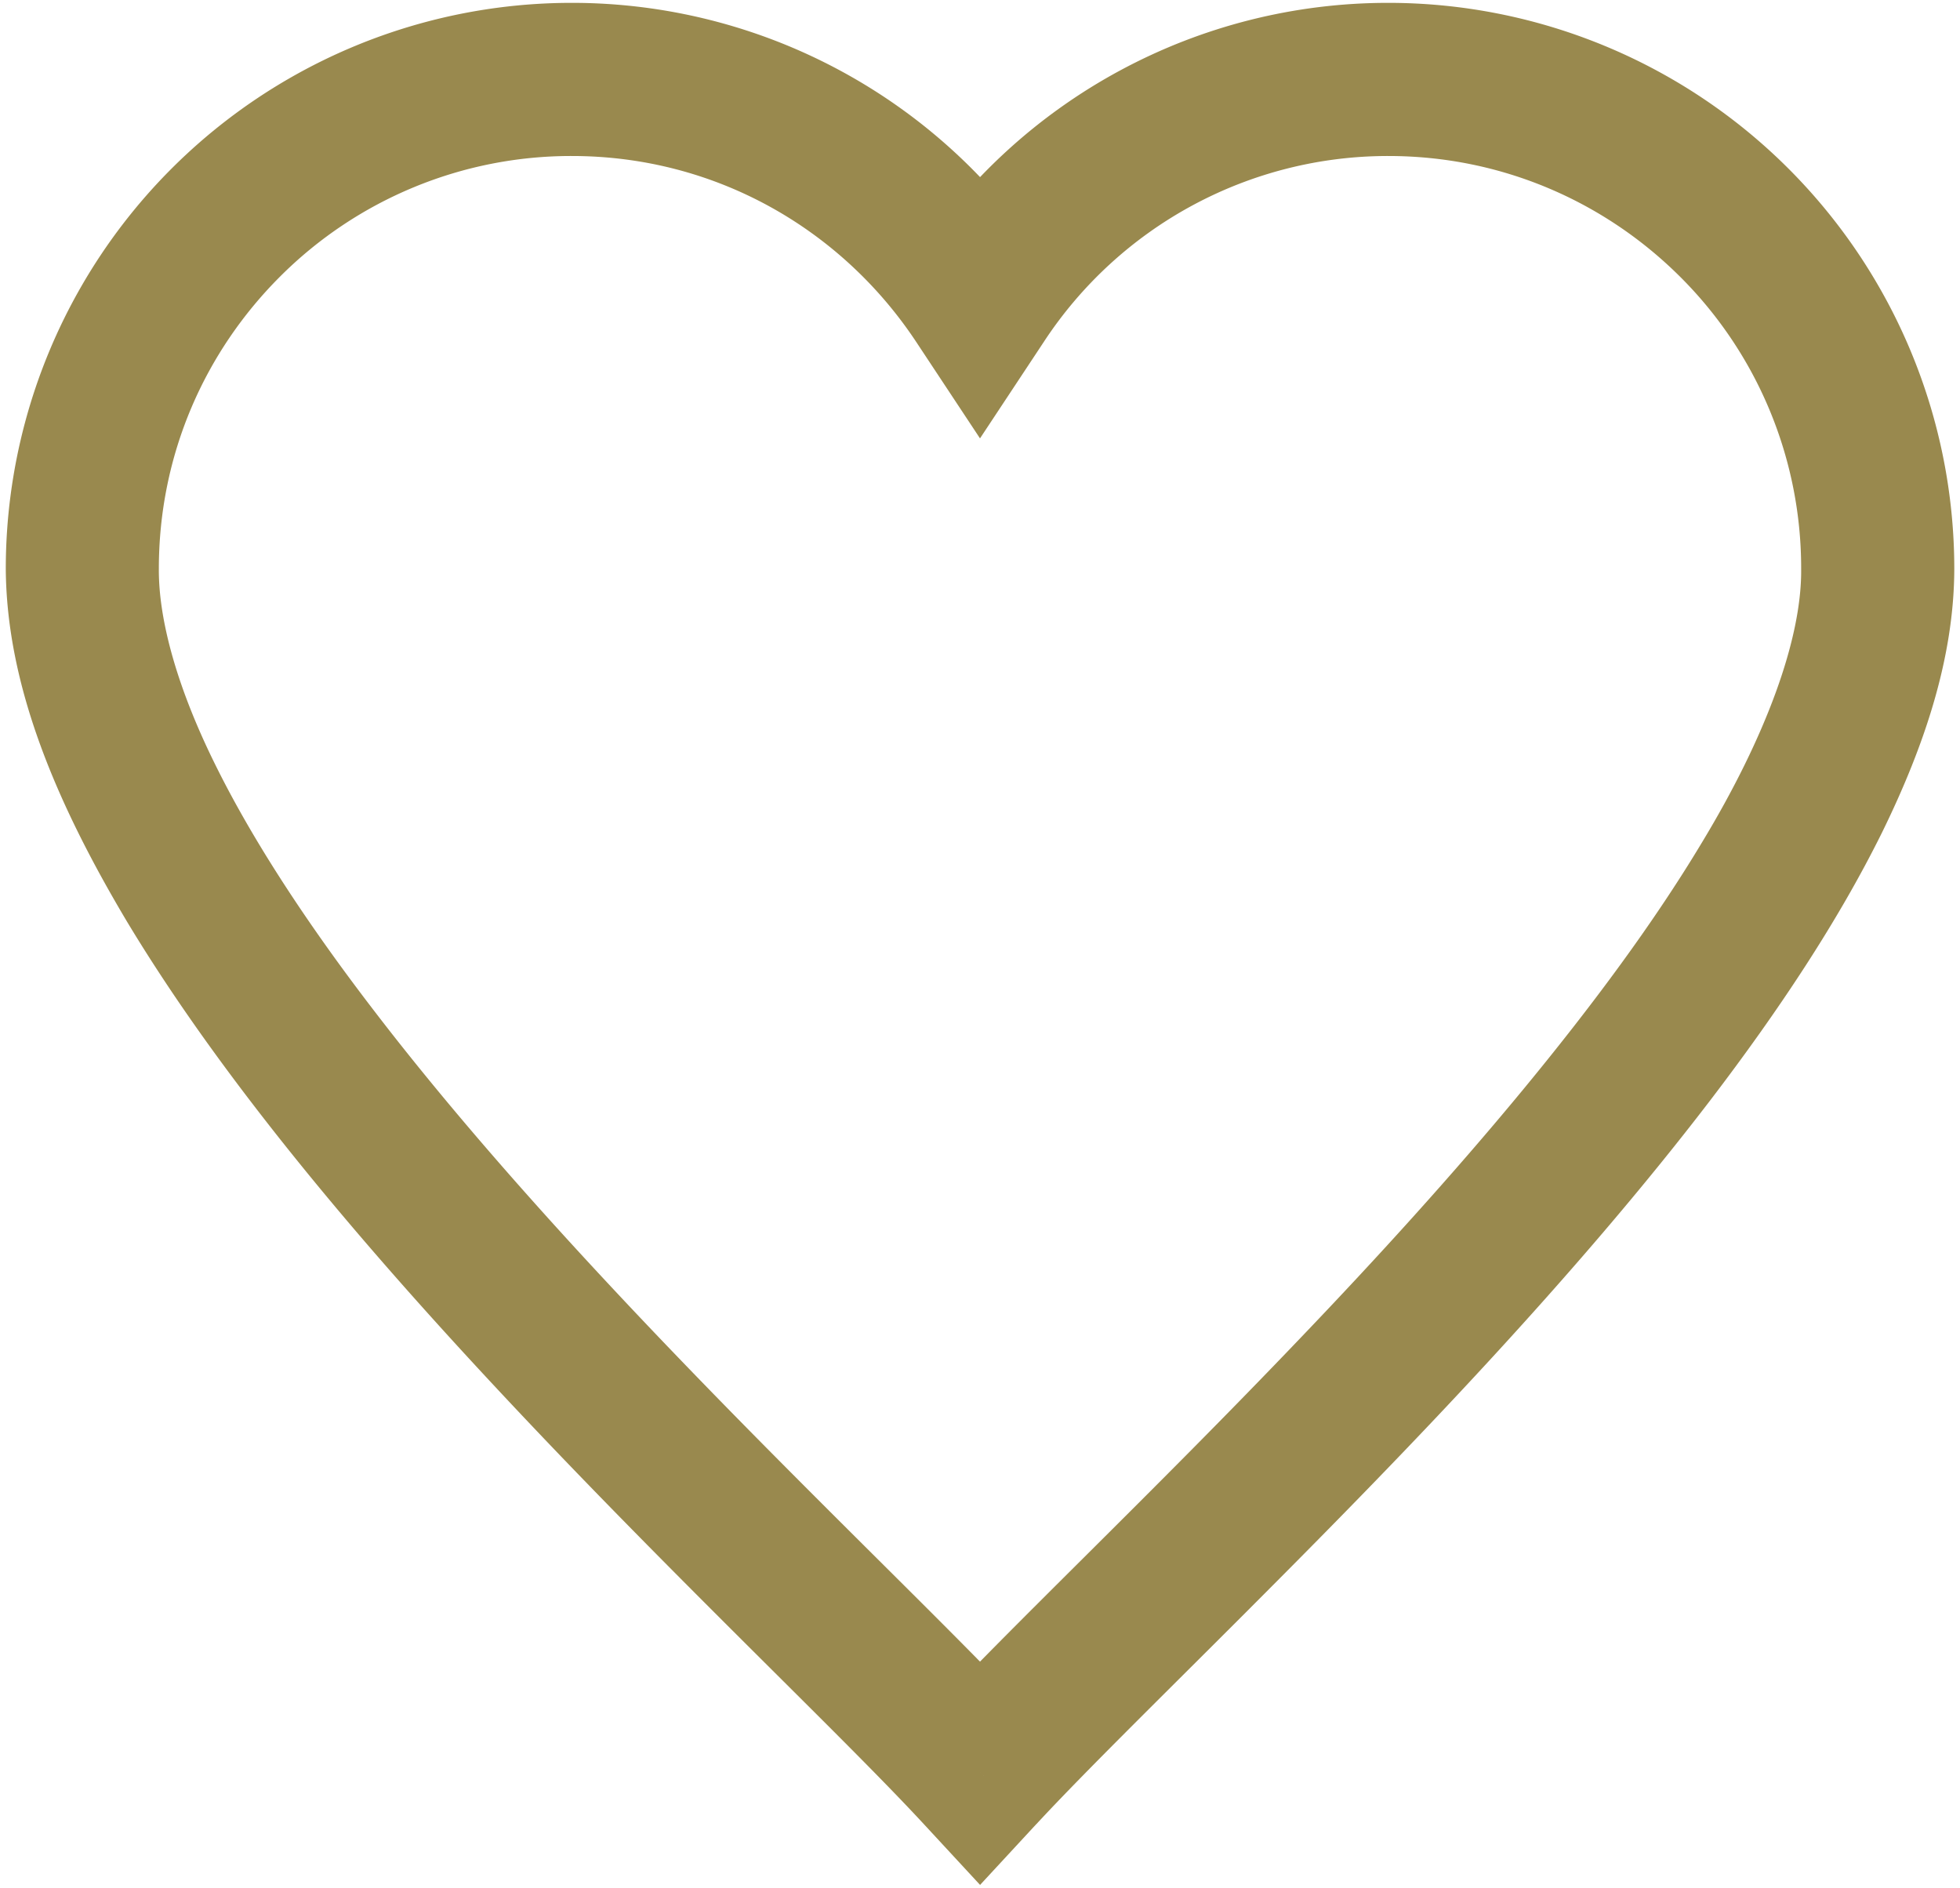 <svg version="1.1" id="Layer_1" xmlns="http://www.w3.org/2000/svg" x="0" y="0" width="25.406" height="24.469" viewBox="0 0 25.406 24.469" xml:space="preserve"><path fill="#99894E" d="M12.704 22.971l.728.674c.654-.707 1.727-1.752 2.949-2.979 1.84-1.845 4.029-4.105 5.789-6.406.879-1.151 1.652-2.313 2.221-3.461.564-1.148.938-2.287.941-3.426A7.337 7.337 0 0 0 17.996.037a7.32 7.32 0 0 0-6.12 3.298l.828.548.828-.548A7.323 7.323 0 0 0 7.412.037 7.336 7.336 0 0 0 .075 7.373c.01 1.519.656 3.037 1.574 4.577 1.388 2.304 3.462 4.662 5.45 6.746 1.983 2.077 3.893 3.884 4.877 4.948l.728.787.728-.787-.728-.673.728-.674c-.718-.775-1.786-1.814-3.001-3.032-1.82-1.823-3.96-4.04-5.617-6.21-.829-1.083-1.535-2.155-2.019-3.135-.487-.981-.74-1.867-.736-2.547 0-1.487.6-2.818 1.571-3.788a5.334 5.334 0 0 1 3.781-1.563c1.872 0 3.501.955 4.464 2.408l.828 1.252.828-1.252a5.334 5.334 0 0 1 4.465-2.408c1.475 0 2.807.595 3.779 1.562a5.328 5.328 0 0 1 1.572 3.789c.01.906-.457 2.179-1.291 3.555-1.242 2.07-3.24 4.366-5.184 6.398-1.947 2.04-3.824 3.812-4.897 4.971l.729.674.728-.674-.728.674z"/></svg>